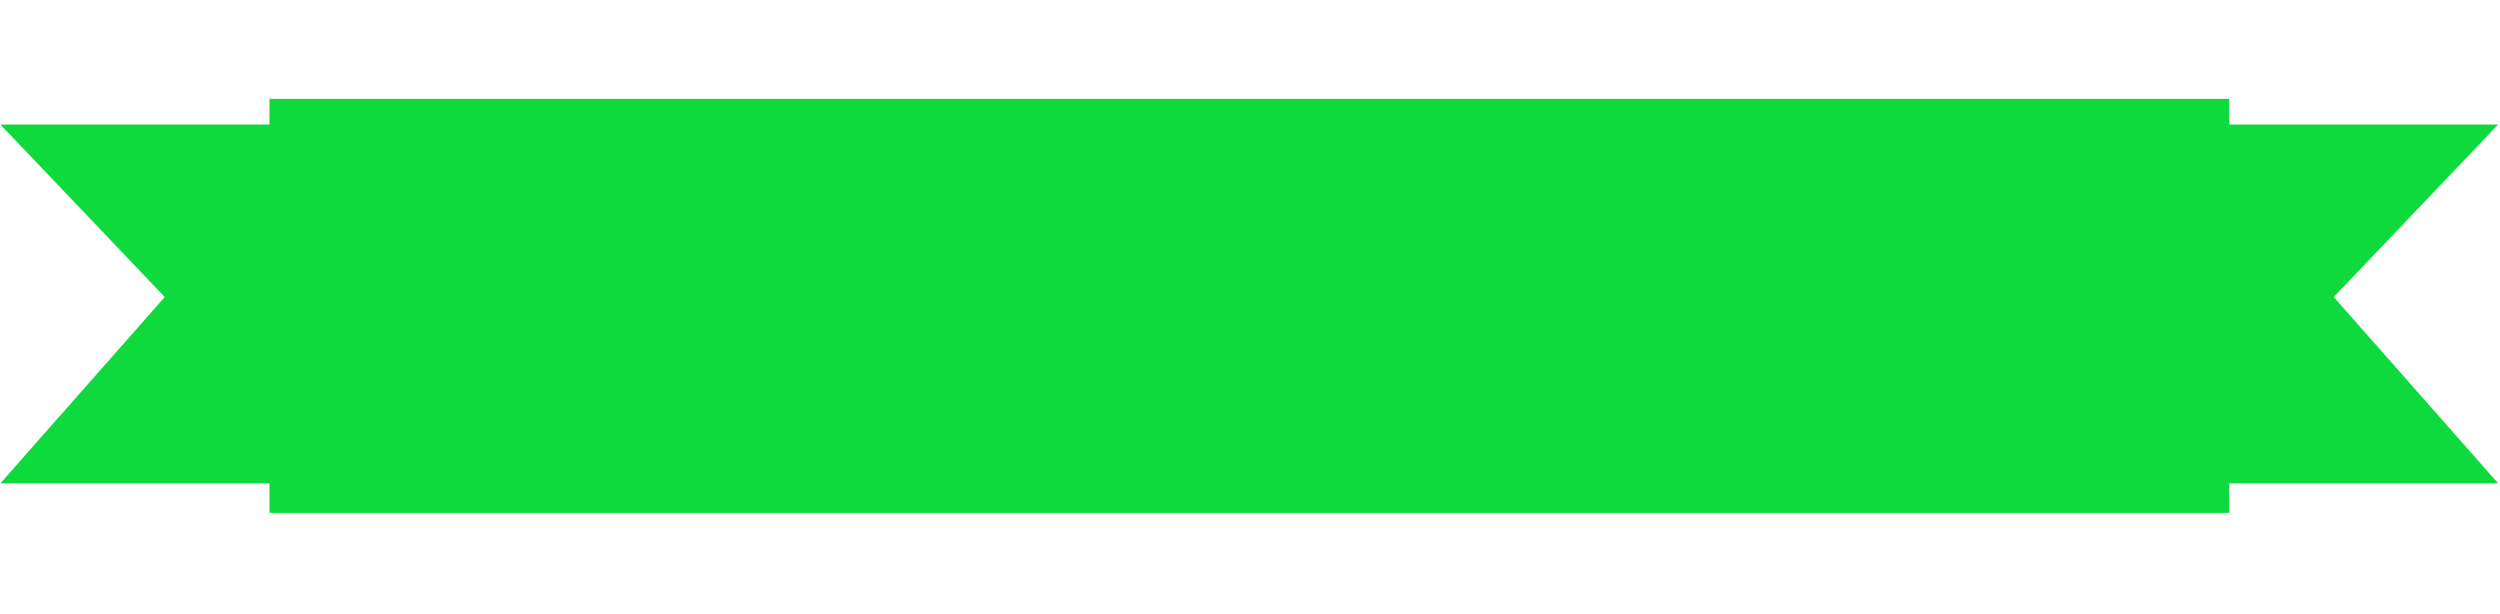 <svg width="354" height="87" viewBox="0 0 354 87" fill="none" xmlns="http://www.w3.org/2000/svg">
<path d="M23.33 42.058L0.053 17.633H66.49V68.438H0.053L23.33 42.058Z" fill="#0FDA3D"/>
<path d="M66.49 68.438L38.157 60.622H66.49V68.438Z" fill="#0CA72F"/>
<path d="M330.459 42.058L353.737 17.633H287.299V68.438H353.737L330.459 42.058Z" fill="#0FDA3D"/>
<path d="M287.299 68.438L315.633 60.622H287.299V68.438Z" fill="#0CA72F"/>
<g filter="url(#filter0_d_567_533)">
<rect x="38.157" y="2" width="277.476" height="58.622" fill="#0FDA3D"/>
</g>
<defs>
<filter id="filter0_d_567_533" x="24.157" y="0" width="305.476" height="86.622" filterUnits="userSpaceOnUse" color-interpolation-filters="sRGB">
<feFlood flood-opacity="0" result="BackgroundImageFix"/>
<feColorMatrix in="SourceAlpha" type="matrix" values="0 0 0 0 0 0 0 0 0 0 0 0 0 0 0 0 0 0 127 0" result="hardAlpha"/>
<feOffset dy="12"/>
<feGaussianBlur stdDeviation="7"/>
<feComposite in2="hardAlpha" operator="out"/>
<feColorMatrix type="matrix" values="0 0 0 0 0 0 0 0 0 0 0 0 0 0 0 0 0 0 0.15 0"/>
<feBlend mode="normal" in2="BackgroundImageFix" result="effect1_dropShadow_567_533"/>
<feBlend mode="normal" in="SourceGraphic" in2="effect1_dropShadow_567_533" result="shape"/>
</filter>
</defs>
</svg>
